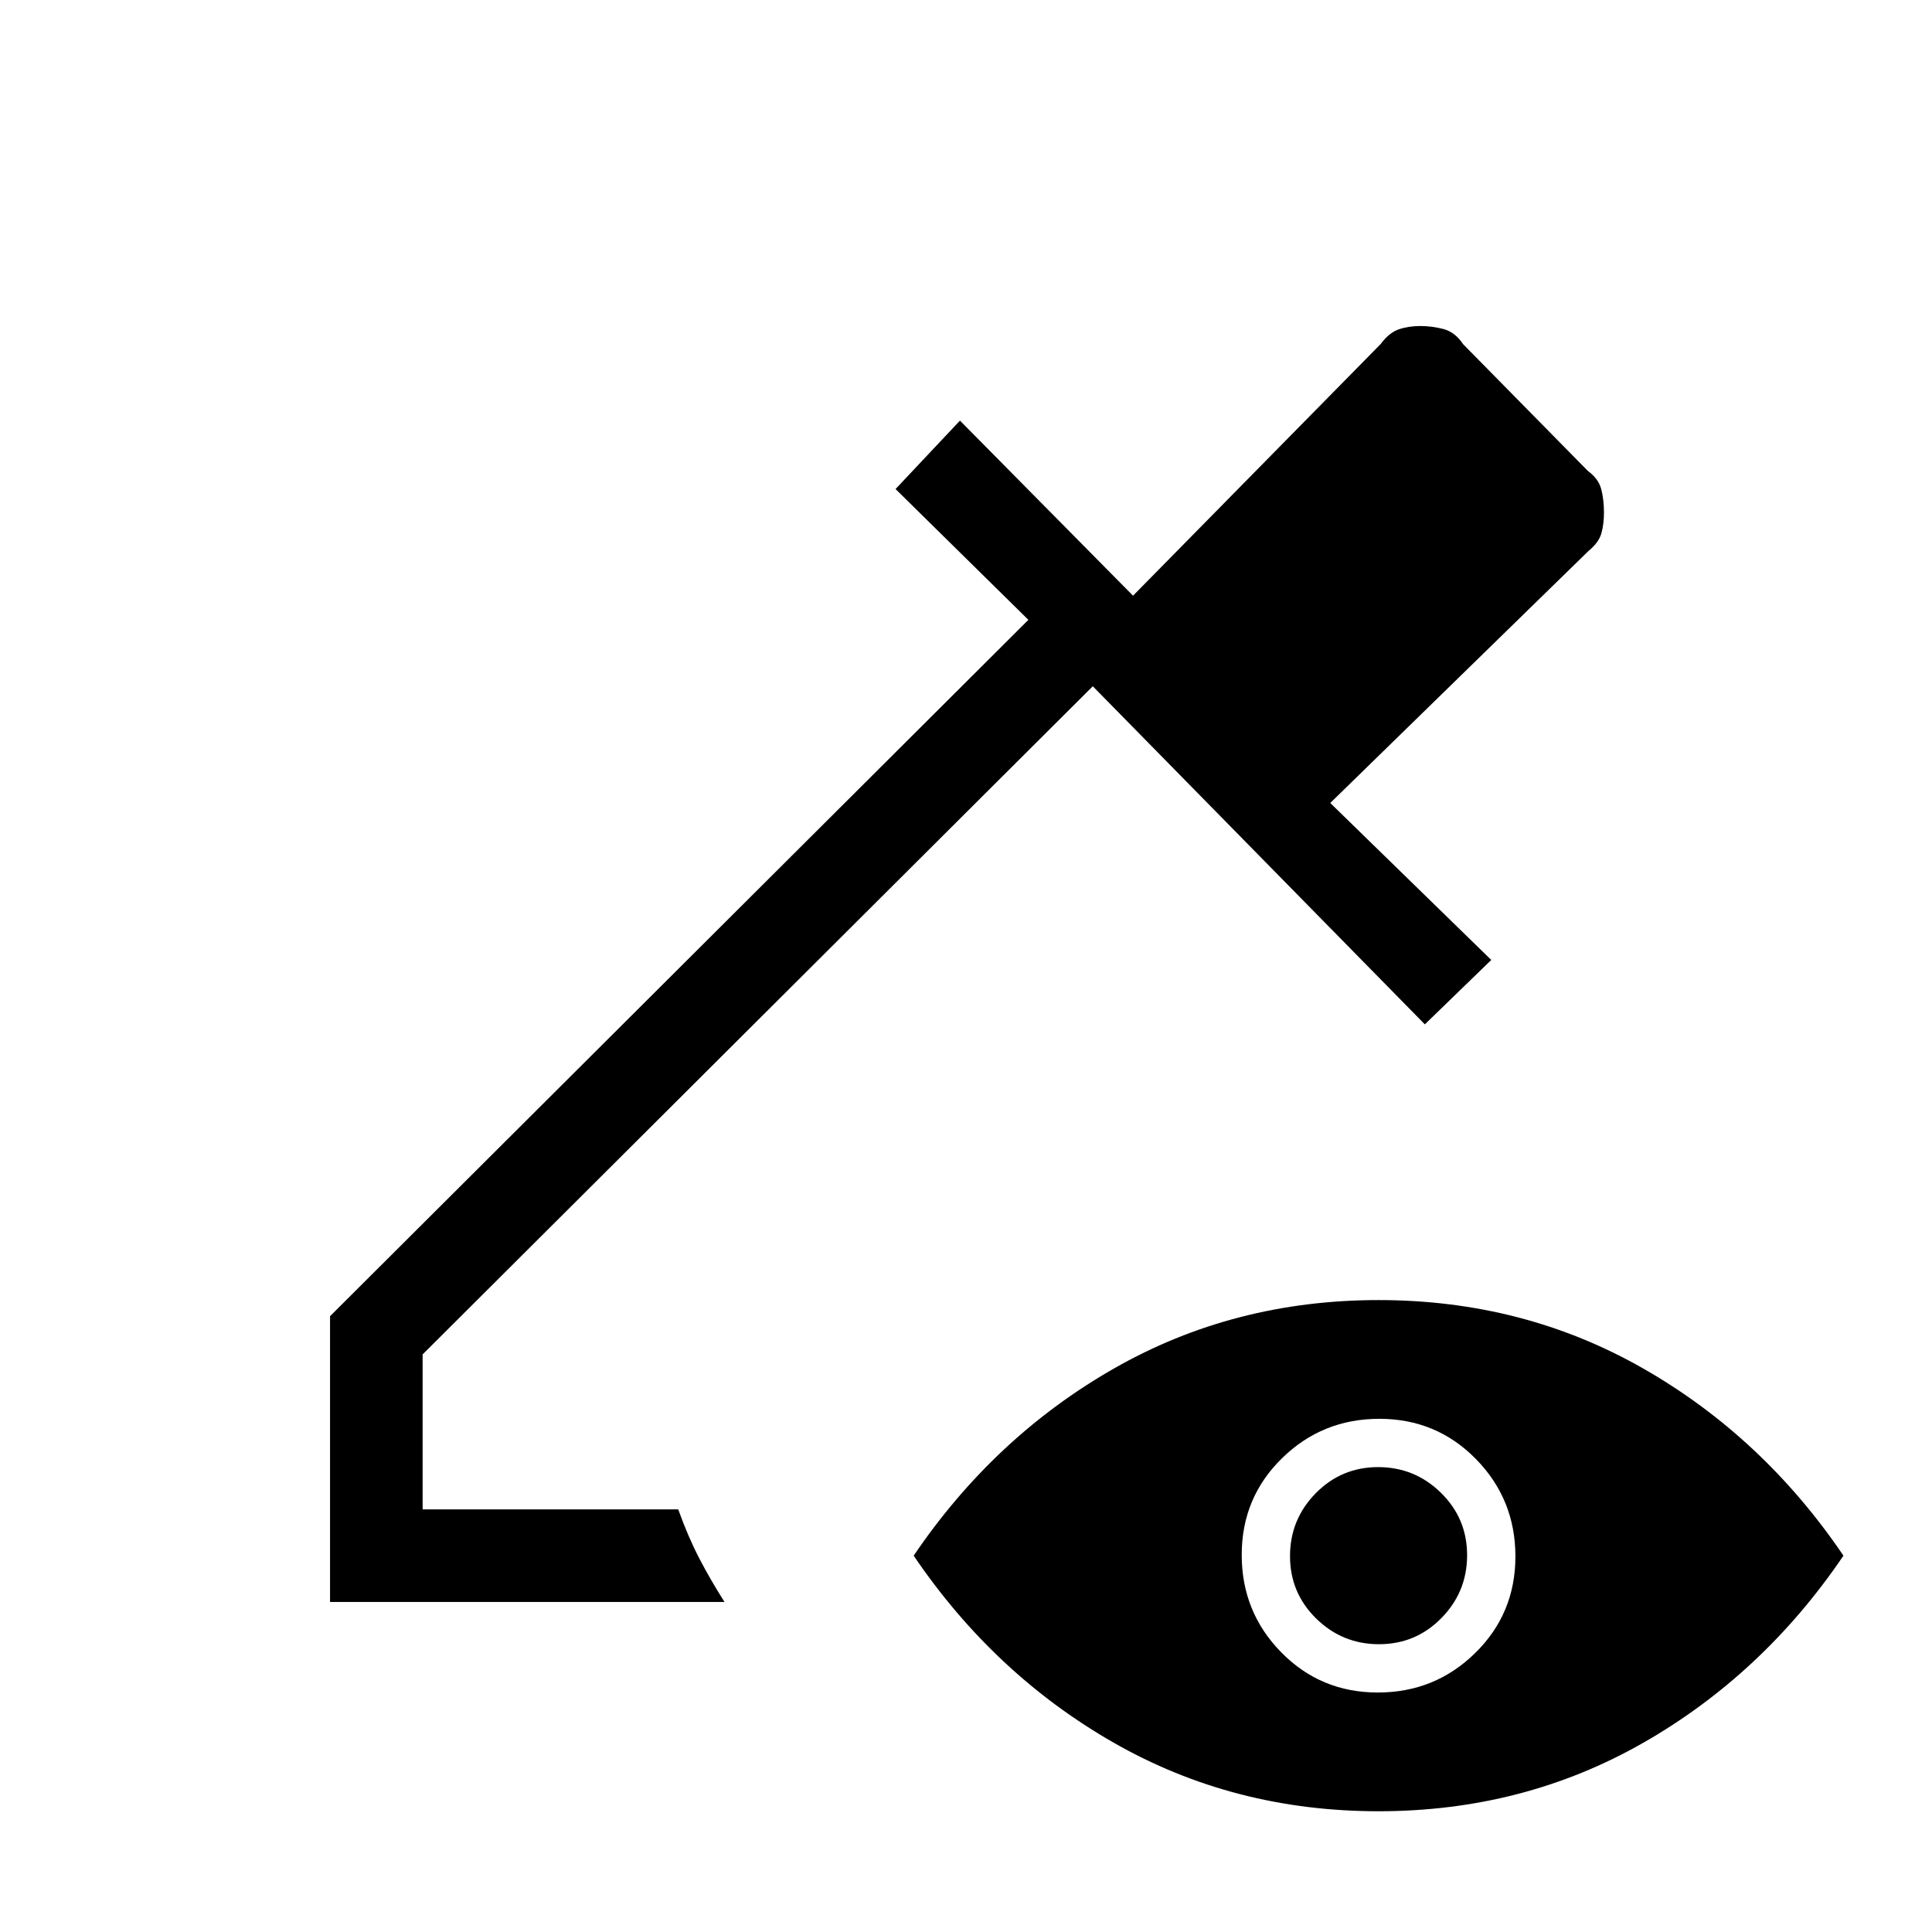 <svg xmlns="http://www.w3.org/2000/svg" height="20" viewBox="0 -960 960 960" width="20"><path d="M164-164v-142l347-346-66-65 32-34 86 87 123-125q4.25-5.73 9.08-7.36 4.82-1.64 10.64-1.64 5.81 0 11.55 1.5Q723-795 727-789l62 63q5.27 3.83 6.64 9.05 1.36 5.21 1.36 11.67 0 5.67-1.28 10.27-1.28 4.59-6.42 8.79L661-561l80 78-33 32-165-168-333 332v77h127q4.82 13.45 10.41 24.23Q353-175 360-164H164ZM684.98-60Q613-60 553.5-94 494-128 454-187q40-59 99.52-93 59.52-34 131.5-34 71.98 0 131.48 34 59.5 34 99.5 93-40 59-99.52 93-59.52 34-131.5 34Zm-.37-59Q713-119 733-138.61q20-19.6 20-48Q753-215 733.39-235q-19.6-20-48-20Q657-255 637-235.39q-20 19.6-20 48Q617-159 636.61-139q19.6 20 48 20Zm.63-24Q667-143 654-155.76q-13-12.77-13-31Q641-205 653.76-218q12.77-13 31-13Q703-231 716-218.24q13 12.77 13 31Q729-169 716.24-156q-12.77 13-31 13Z"/></svg>